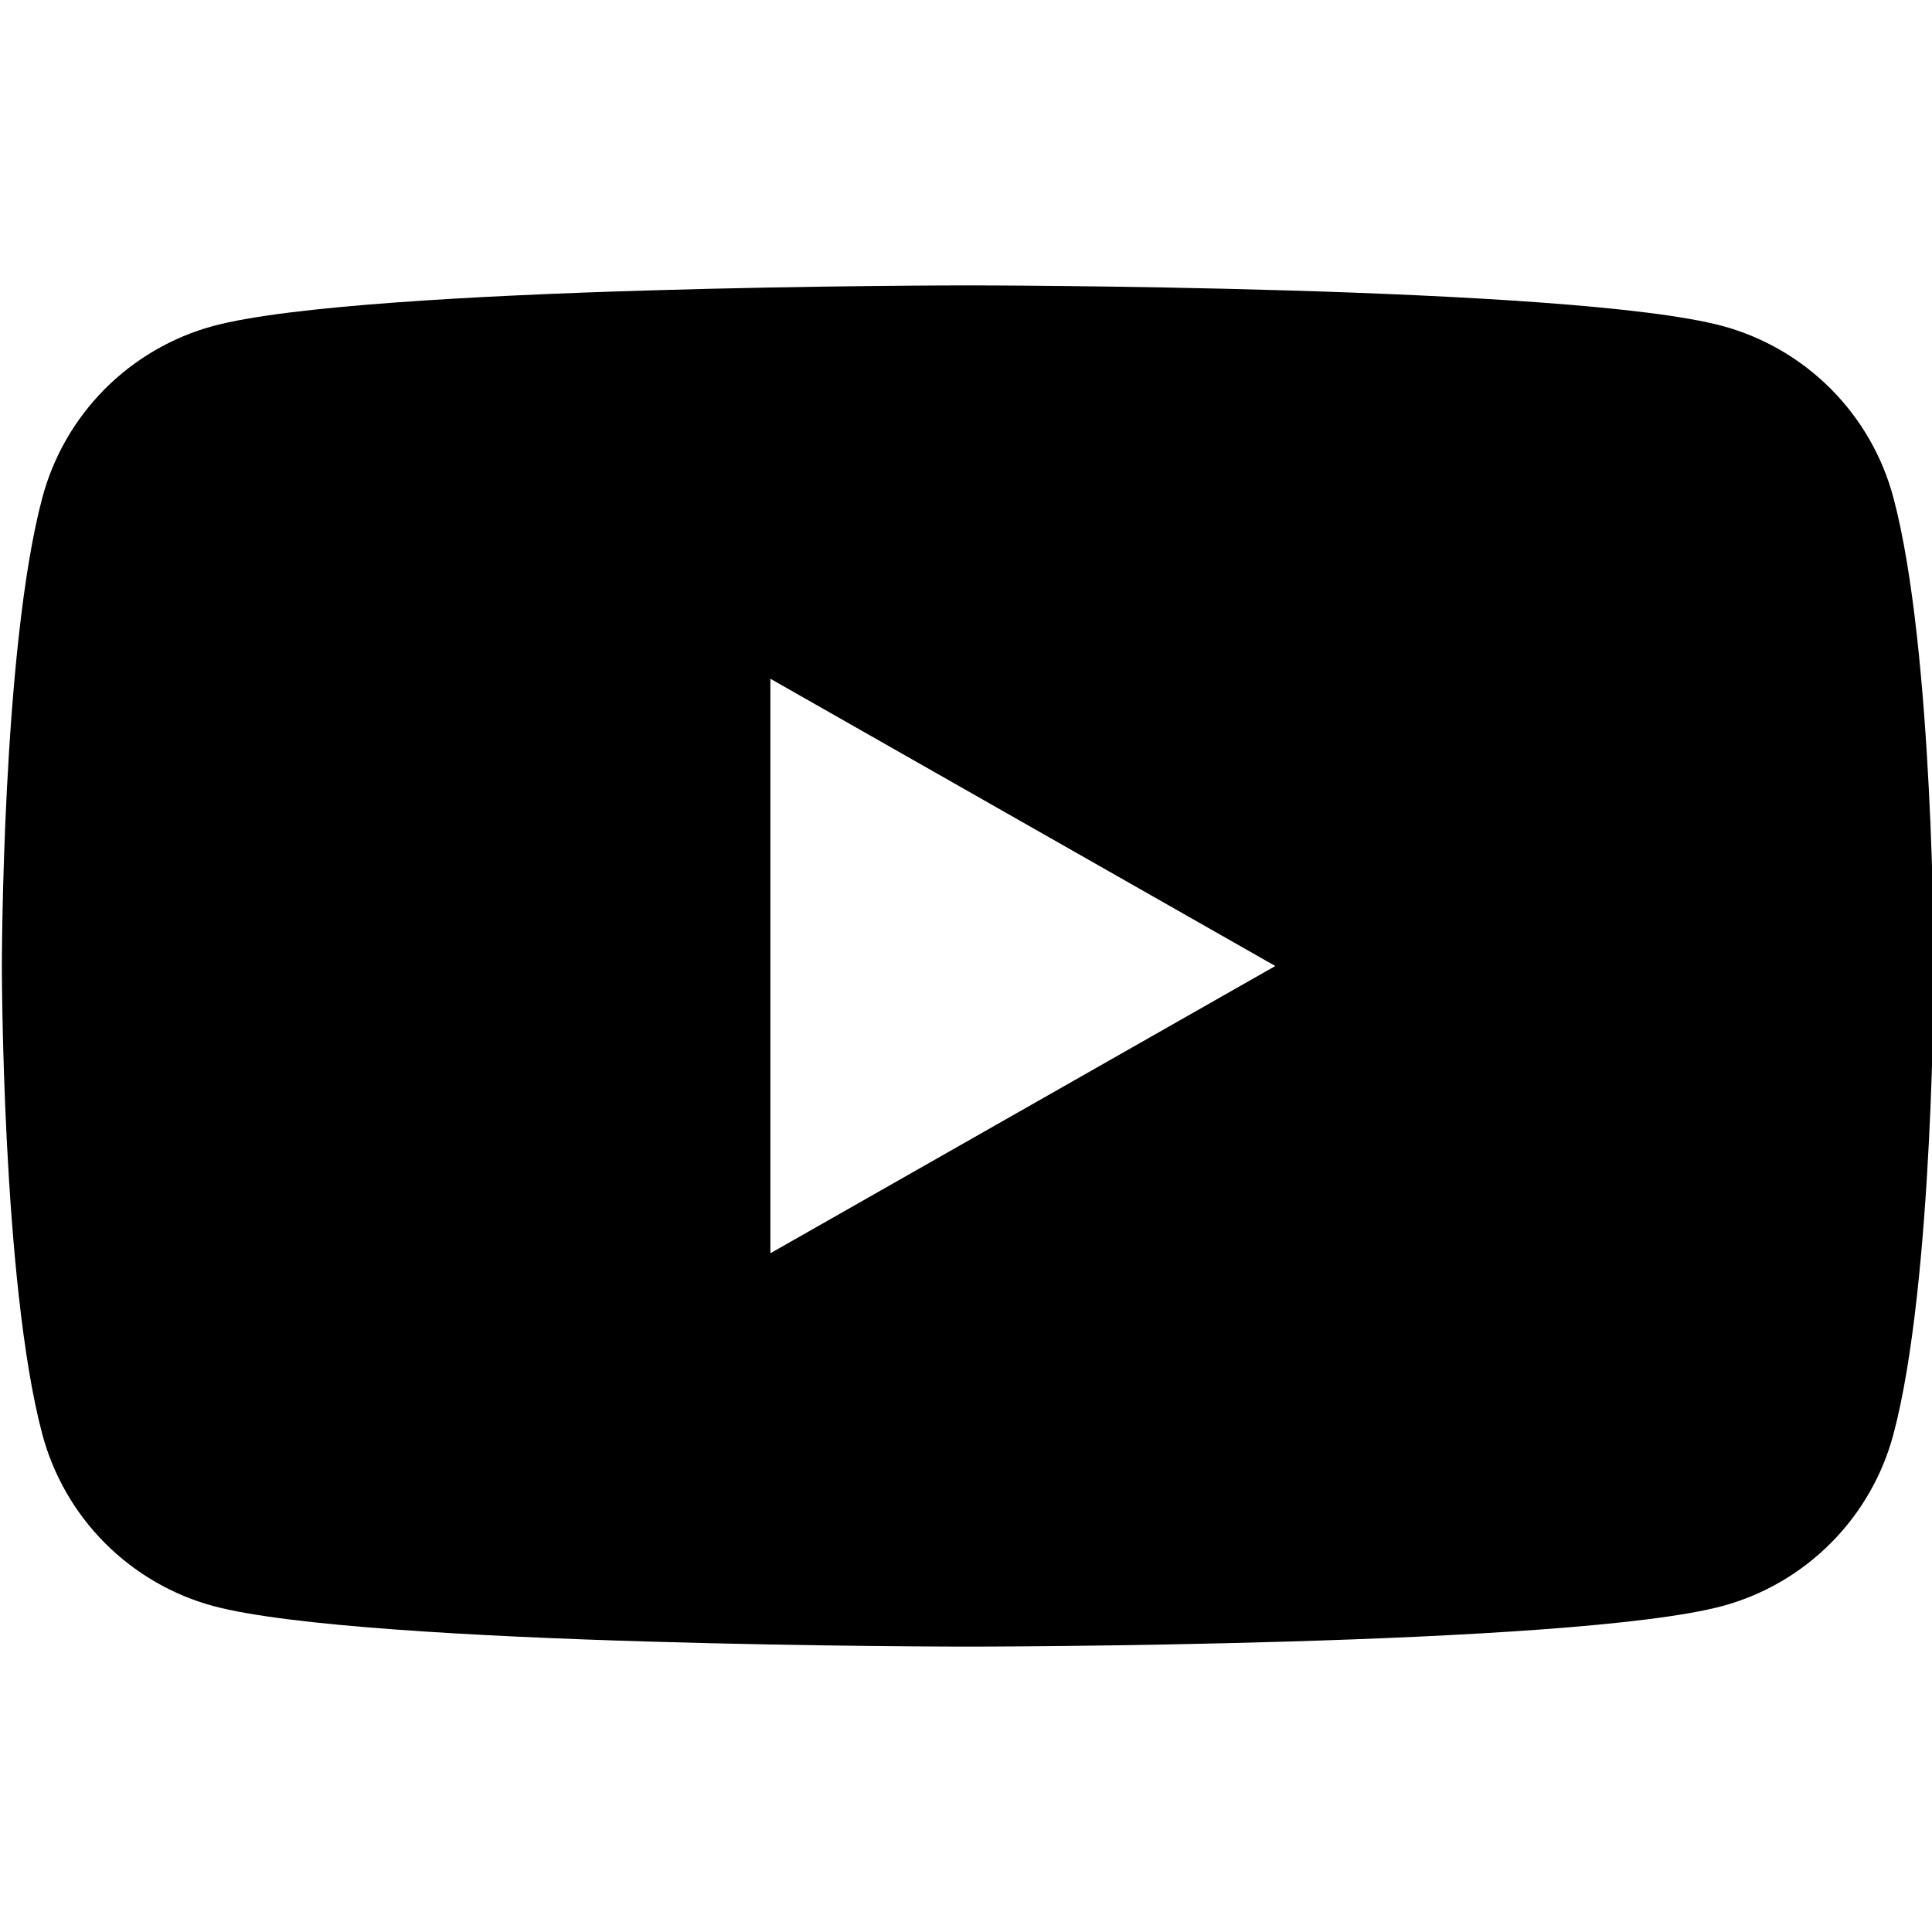 <svg width="32" height="32" viewBox="0 0 32 32" fill="none" xmlns="http://www.w3.org/2000/svg">
<g clip-path="url(#clip0_2014_16817)">
<path fill-rule="evenodd" clip-rule="evenodd" d="M30.328 6.445C30.825 6.945 31.181 7.566 31.362 8.247C32.031 10.76 32.031 16 32.031 16C32.031 16 32.031 21.24 31.362 23.753C31.181 24.433 30.825 25.055 30.328 25.554C29.832 26.054 29.213 26.415 28.533 26.6C26.031 27.273 16.031 27.273 16.031 27.273C16.031 27.273 6.031 27.273 3.529 26.6C2.85 26.415 2.231 26.054 1.734 25.554C1.238 25.055 0.881 24.433 0.7 23.753C0.031 21.24 0.031 16 0.031 16C0.031 16 0.031 10.76 0.7 8.247C0.881 7.566 1.238 6.945 1.734 6.445C2.231 5.946 2.85 5.585 3.529 5.4C6.031 4.727 16.031 4.727 16.031 4.727C16.031 4.727 26.031 4.727 28.533 5.4C29.213 5.585 29.832 5.946 30.328 6.445ZM21.123 16L12.76 11.242V20.758L21.123 16Z" fill="currentColor"/>
</g>
<defs>
<clipPath id="clip0_2014_16817">
<rect width="32" height="32" fill="white"/>
</clipPath>
</defs>
</svg>
